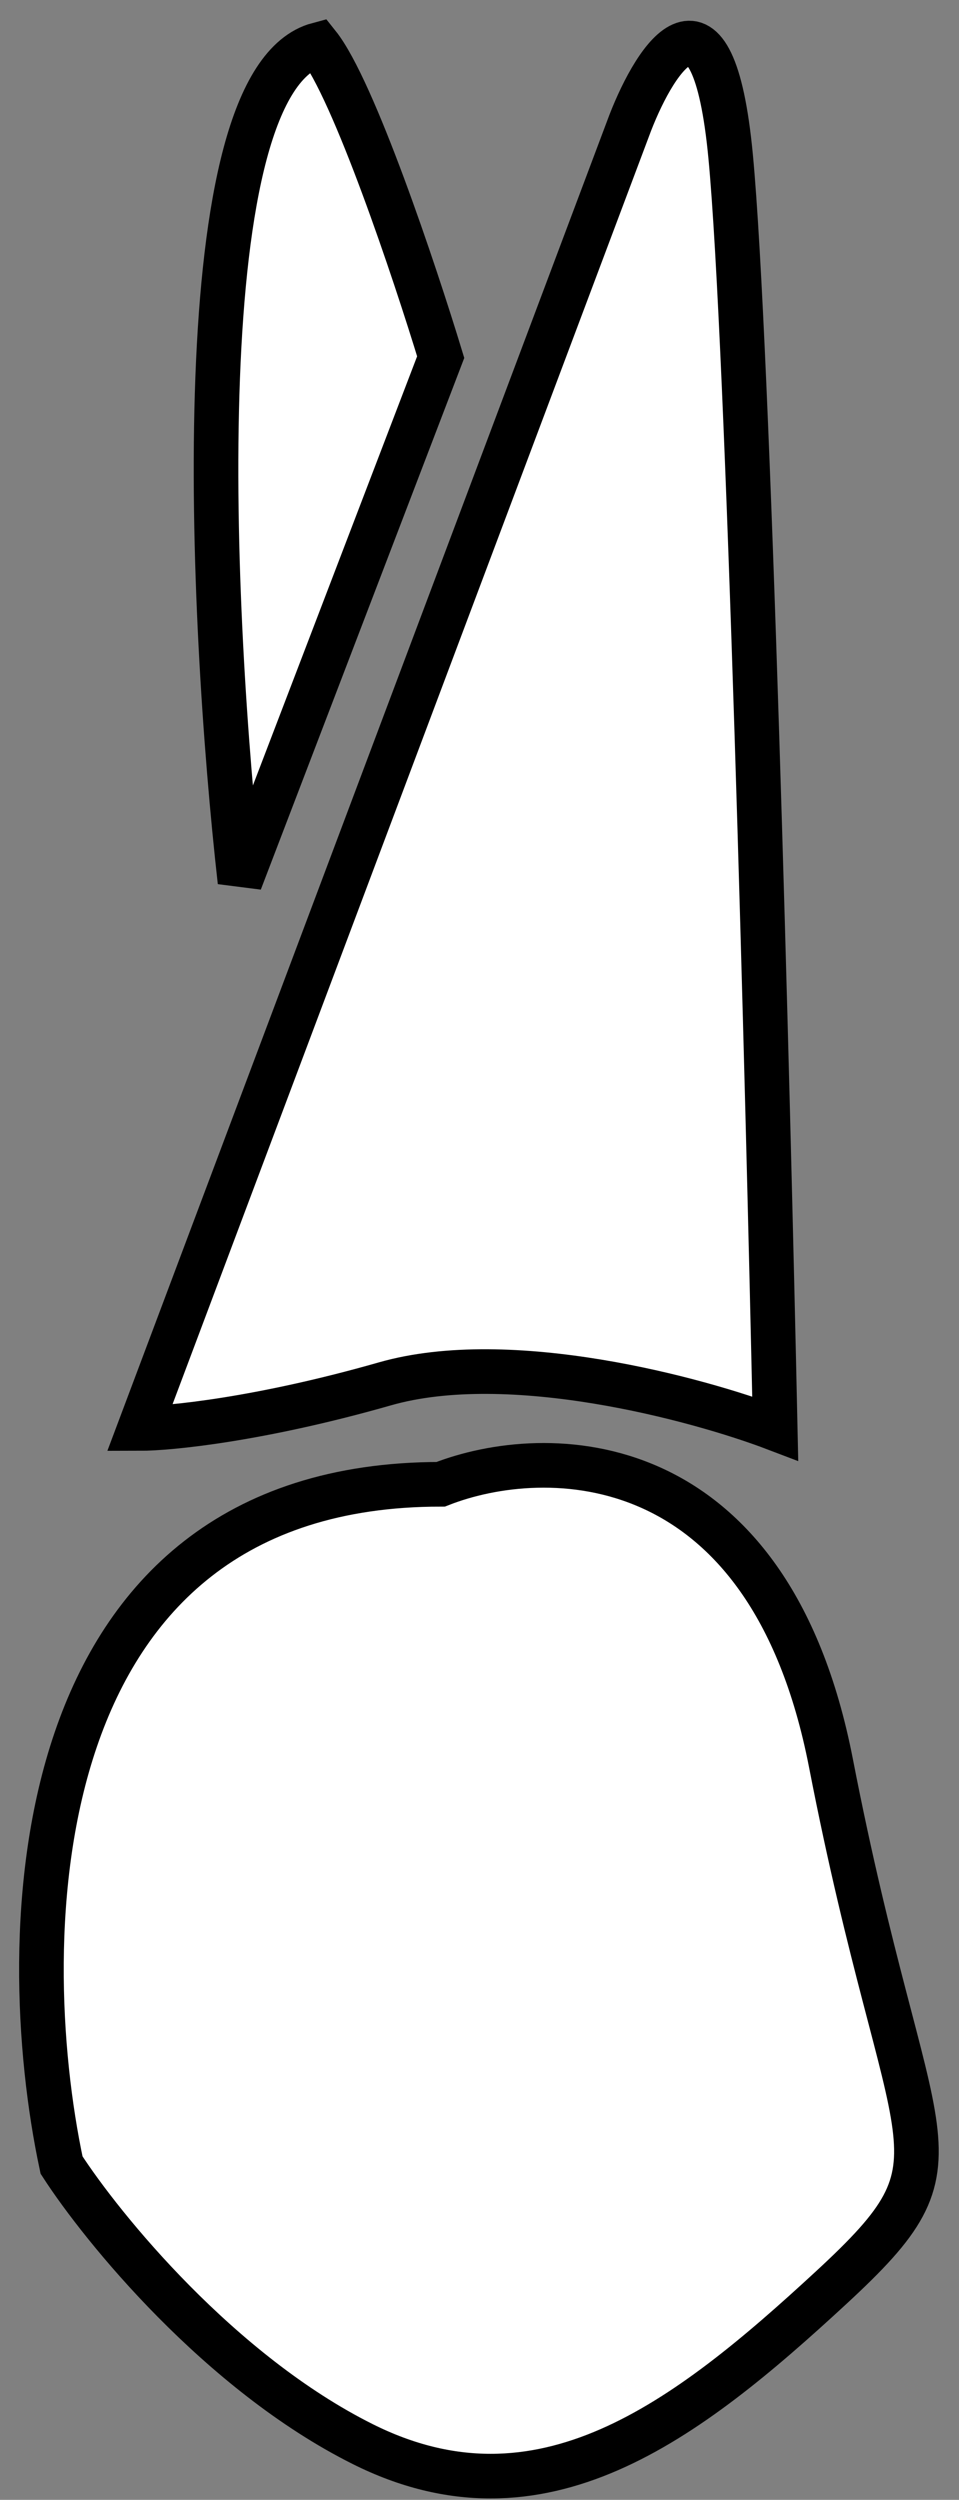 <svg width="43" height="112" viewBox="0 0 43 112" fill="none" xmlns="http://www.w3.org/2000/svg">
<rect x="0" y="0" width="43" height="112" fill="#808080" stroke="none"/>
<path d="M32.76 7C31.96 -1.4 29.427 2.5 28.26 5.5L6.26 64C7.593 64 11.66 63.6 17.26 62C22.86 60.4 31.26 62.667 34.76 64C34.427 48.5 33.56 15.4 32.76 7Z" fill="white"/>
<path d="M19.76 16C18.593 12.167 15.86 4 14.26 2C8.26 3.6 9.427 27.667 10.76 39.5L19.76 16Z" fill="white"/>
<path d="M37.26 79C34.46 64.6 24.427 64.667 19.76 66.5C0.96 66.5 0.593 86.833 2.76 97C4.593 99.833 9.86 106.3 16.26 109.5C24.26 113.5 30.76 108.5 37.26 102.5C43.76 96.5 40.76 97 37.26 79Z" fill="white"/>
<path d="M32.76 7C31.96 -1.4 29.427 2.5 28.26 5.5L6.26 64C7.593 64 11.66 63.6 17.26 62C22.86 60.4 31.26 62.667 34.76 64C34.427 48.5 33.56 15.4 32.76 7Z" stroke="black" stroke-width="2"/>
<path d="M19.76 16C18.593 12.167 15.86 4 14.26 2C8.26 3.6 9.427 27.667 10.76 39.5L19.76 16Z" stroke="black" stroke-width="2"/>
<path d="M37.26 79C34.46 64.6 24.427 64.667 19.76 66.5C0.96 66.5 0.593 86.833 2.76 97C4.593 99.833 9.86 106.3 16.26 109.5C24.26 113.5 30.76 108.5 37.26 102.5C43.76 96.5 40.76 97 37.26 79Z" stroke="black" stroke-width="2"/>
</svg>
